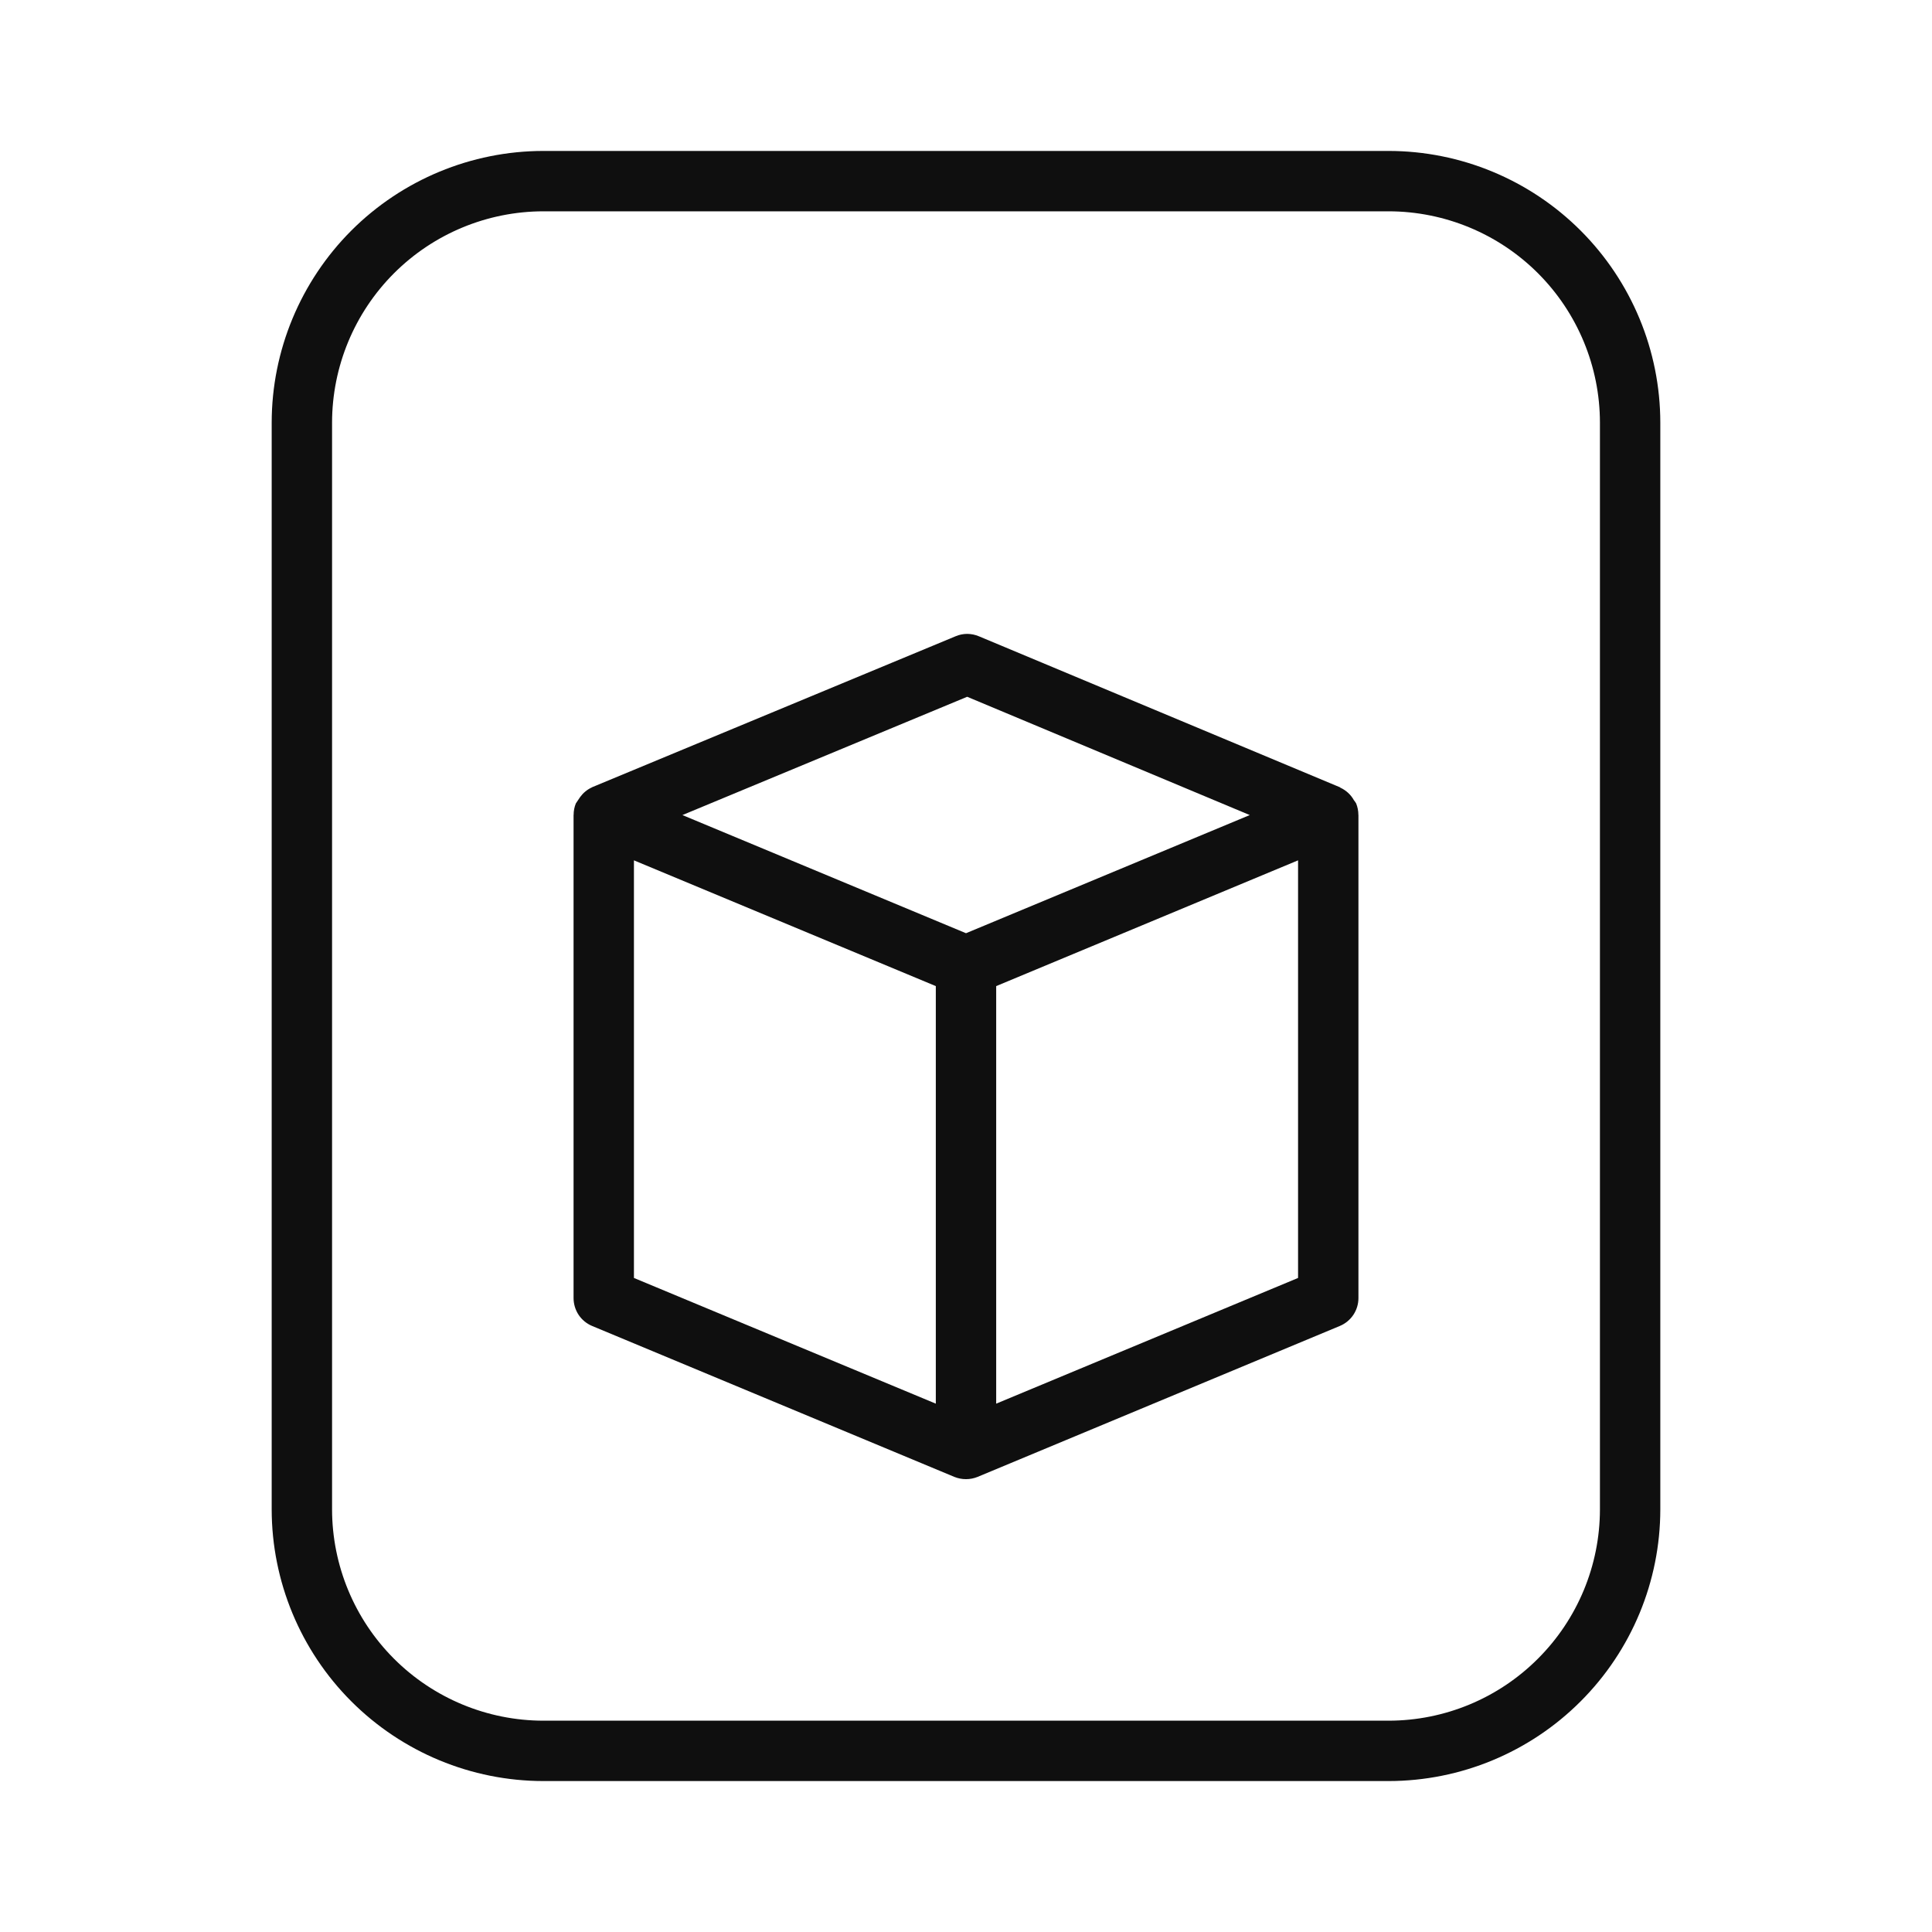 <svg width="32" height="32" viewBox="0 0 32 32" fill="none" xmlns="http://www.w3.org/2000/svg">
<path d="M23 2.5H9C7.807 2.501 6.663 2.976 5.819 3.819C4.976 4.663 4.501 5.807 4.5 7V25C4.501 26.193 4.976 27.337 5.819 28.18C6.663 29.024 7.807 29.499 9 29.5H23C24.193 29.499 25.337 29.024 26.18 28.18C27.024 27.337 27.499 26.193 27.5 25V7C27.499 5.807 27.024 4.663 26.18 3.819C25.337 2.976 24.193 2.501 23 2.5ZM26.5 25C26.499 25.928 26.13 26.817 25.473 27.473C24.817 28.13 23.928 28.499 23 28.5H9C8.072 28.499 7.182 28.13 6.526 27.474C5.87 26.818 5.501 25.928 5.5 25V7C5.501 6.072 5.87 5.182 6.526 4.526C7.182 3.87 8.072 3.501 9 3.5H23C23.928 3.501 24.818 3.87 25.474 4.526C26.13 5.182 26.499 6.072 26.5 7V25Z" fill="#0F0F0F"/>
<path d="M22.5 13.5L22.499 13.496C22.499 13.431 22.486 13.367 22.462 13.307C22.451 13.289 22.439 13.271 22.425 13.254C22.375 13.163 22.296 13.091 22.202 13.047L22.192 13.039L16.214 10.539C16.153 10.513 16.088 10.5 16.022 10.499C15.956 10.499 15.89 10.512 15.829 10.538L9.809 13.038L9.803 13.042C9.726 13.077 9.66 13.132 9.61 13.2L9.538 13.307C9.513 13.367 9.501 13.432 9.501 13.497L9.5 13.499V21.499C9.5 21.598 9.529 21.695 9.583 21.777C9.638 21.86 9.716 21.924 9.807 21.962L15.807 24.462C15.931 24.512 16.069 24.512 16.192 24.462L22.192 21.962C22.283 21.924 22.361 21.86 22.416 21.778C22.471 21.695 22.5 21.599 22.5 21.5V13.5ZM16.02 11.541L20.7 13.5L16 15.457L11.303 13.5L16.019 11.541H16.02ZM10.5 14.25L15.5 16.333V23.249L10.5 21.167V14.25ZM16.5 23.25V16.333L21.5 14.25V21.167L16.5 23.249V23.25Z" fill="#0F0F0F"/>
</svg>
